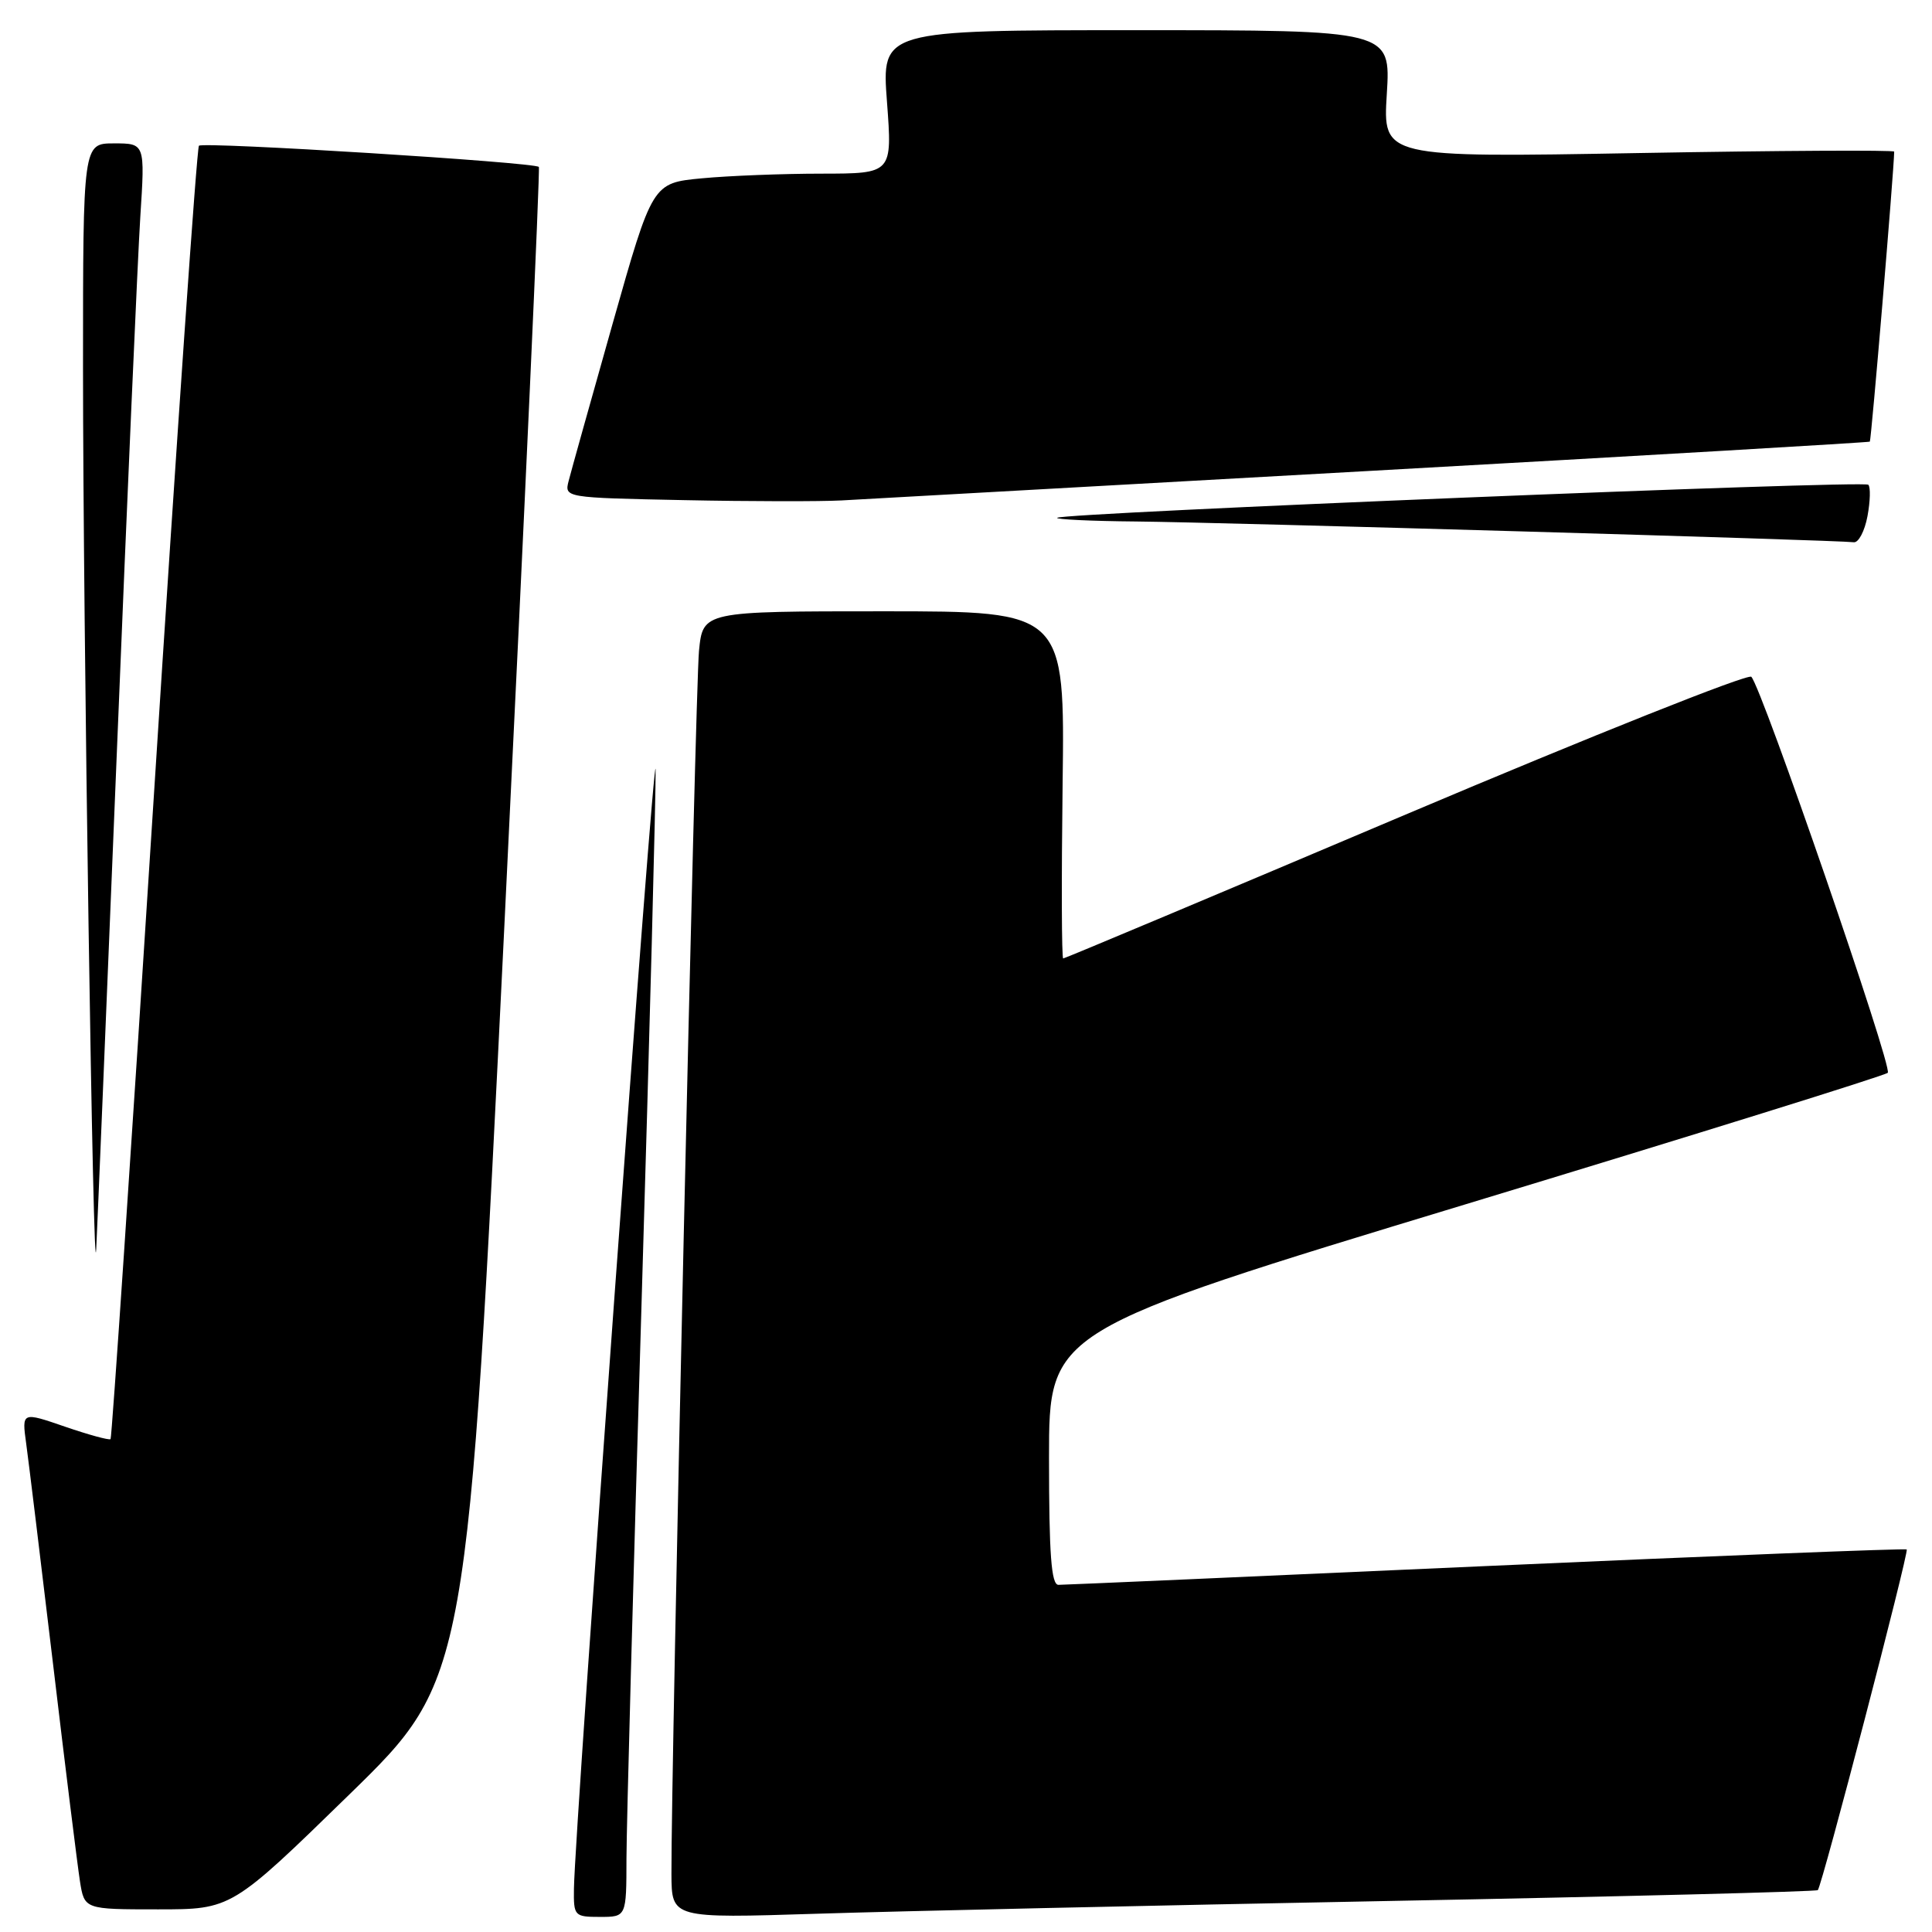 <?xml version="1.0" encoding="UTF-8" standalone="no"?>
<!DOCTYPE svg PUBLIC "-//W3C//DTD SVG 1.1//EN" "http://www.w3.org/Graphics/SVG/1.1/DTD/svg11.dtd" >
<svg xmlns="http://www.w3.org/2000/svg" xmlns:xlink="http://www.w3.org/1999/xlink" version="1.1" viewBox="0 0 256 256">
 <g >
 <path fill="currentColor"
d=" M 83.01 246.25 C 83.02 241.99 83.91 209.03 85.00 173.00 C 86.08 136.97 86.92 105.03 86.87 102.00 C 86.77 96.81 76.16 242.24 76.05 250.25 C 76.00 253.88 76.11 254.00 79.50 254.00 C 83.00 254.00 83.00 254.00 83.01 246.25 Z  M 184.00 251.89 C 215.07 251.30 240.67 250.65 240.87 250.45 C 241.42 249.91 252.97 205.64 252.65 205.31 C 252.49 205.16 227.42 206.15 196.93 207.51 C 166.44 208.88 140.94 210.00 140.25 210.00 C 139.30 210.00 139.00 205.97 139.00 193.16 C 139.00 176.32 139.00 176.32 194.25 159.56 C 224.64 150.34 249.79 142.51 250.14 142.15 C 250.82 141.47 233.46 91.12 232.06 89.68 C 231.63 89.23 211.01 97.45 186.26 107.93 C 161.51 118.42 141.09 127.00 140.88 127.00 C 140.67 127.00 140.64 116.65 140.80 104.00 C 141.10 81.00 141.10 81.00 117.12 81.00 C 93.14 81.00 93.14 81.00 92.62 86.25 C 92.14 91.04 88.91 234.71 88.97 248.34 C 89.00 254.19 89.00 254.19 108.25 253.58 C 118.84 253.24 152.93 252.48 184.00 251.89 Z  M 46.32 237.75 C 61.95 222.50 61.95 222.50 66.84 122.50 C 69.53 67.50 71.58 22.33 71.40 22.12 C 70.87 21.50 26.90 18.76 26.36 19.31 C 26.08 19.58 23.41 58.18 20.41 105.09 C 17.42 151.99 14.82 190.51 14.65 190.69 C 14.47 190.86 11.75 190.12 8.61 189.04 C 2.89 187.07 2.89 187.07 3.47 191.28 C 3.79 193.60 5.39 206.75 7.03 220.50 C 8.66 234.25 10.27 247.19 10.59 249.25 C 11.18 253.00 11.18 253.00 20.93 253.00 C 30.68 253.00 30.68 253.00 46.32 237.75 Z  M 15.49 99.50 C 16.85 65.95 18.25 34.11 18.59 28.75 C 19.22 19.00 19.22 19.00 15.11 19.00 C 11.00 19.00 11.00 19.00 11.00 48.75 C 11.00 82.37 12.37 173.16 12.75 165.50 C 12.89 162.75 14.12 133.05 15.49 99.50 Z  M 247.45 68.40 C 247.82 66.42 247.87 64.54 247.56 64.23 C 246.96 63.62 140.79 67.95 140.08 68.61 C 139.85 68.82 144.58 69.05 150.58 69.10 C 161.79 69.21 243.59 71.57 245.64 71.85 C 246.26 71.93 247.08 70.38 247.45 68.40 Z  M 182.00 62.37 C 218.03 60.36 247.62 58.62 247.76 58.52 C 247.95 58.37 250.95 22.70 250.99 20.09 C 251.00 19.87 235.75 19.95 217.11 20.28 C 183.23 20.88 183.23 20.88 183.76 12.44 C 184.28 4.00 184.28 4.00 150.55 4.00 C 116.81 4.00 116.81 4.00 117.53 13.50 C 118.24 23.00 118.24 23.00 108.87 23.01 C 103.72 23.01 96.56 23.29 92.98 23.63 C 86.45 24.25 86.45 24.25 81.18 42.87 C 78.28 53.12 75.66 62.50 75.35 63.72 C 74.78 65.94 74.81 65.95 90.64 66.27 C 99.36 66.45 108.75 66.46 111.50 66.31 C 114.25 66.15 145.97 64.38 182.00 62.37 Z "/>
</g>
</svg>